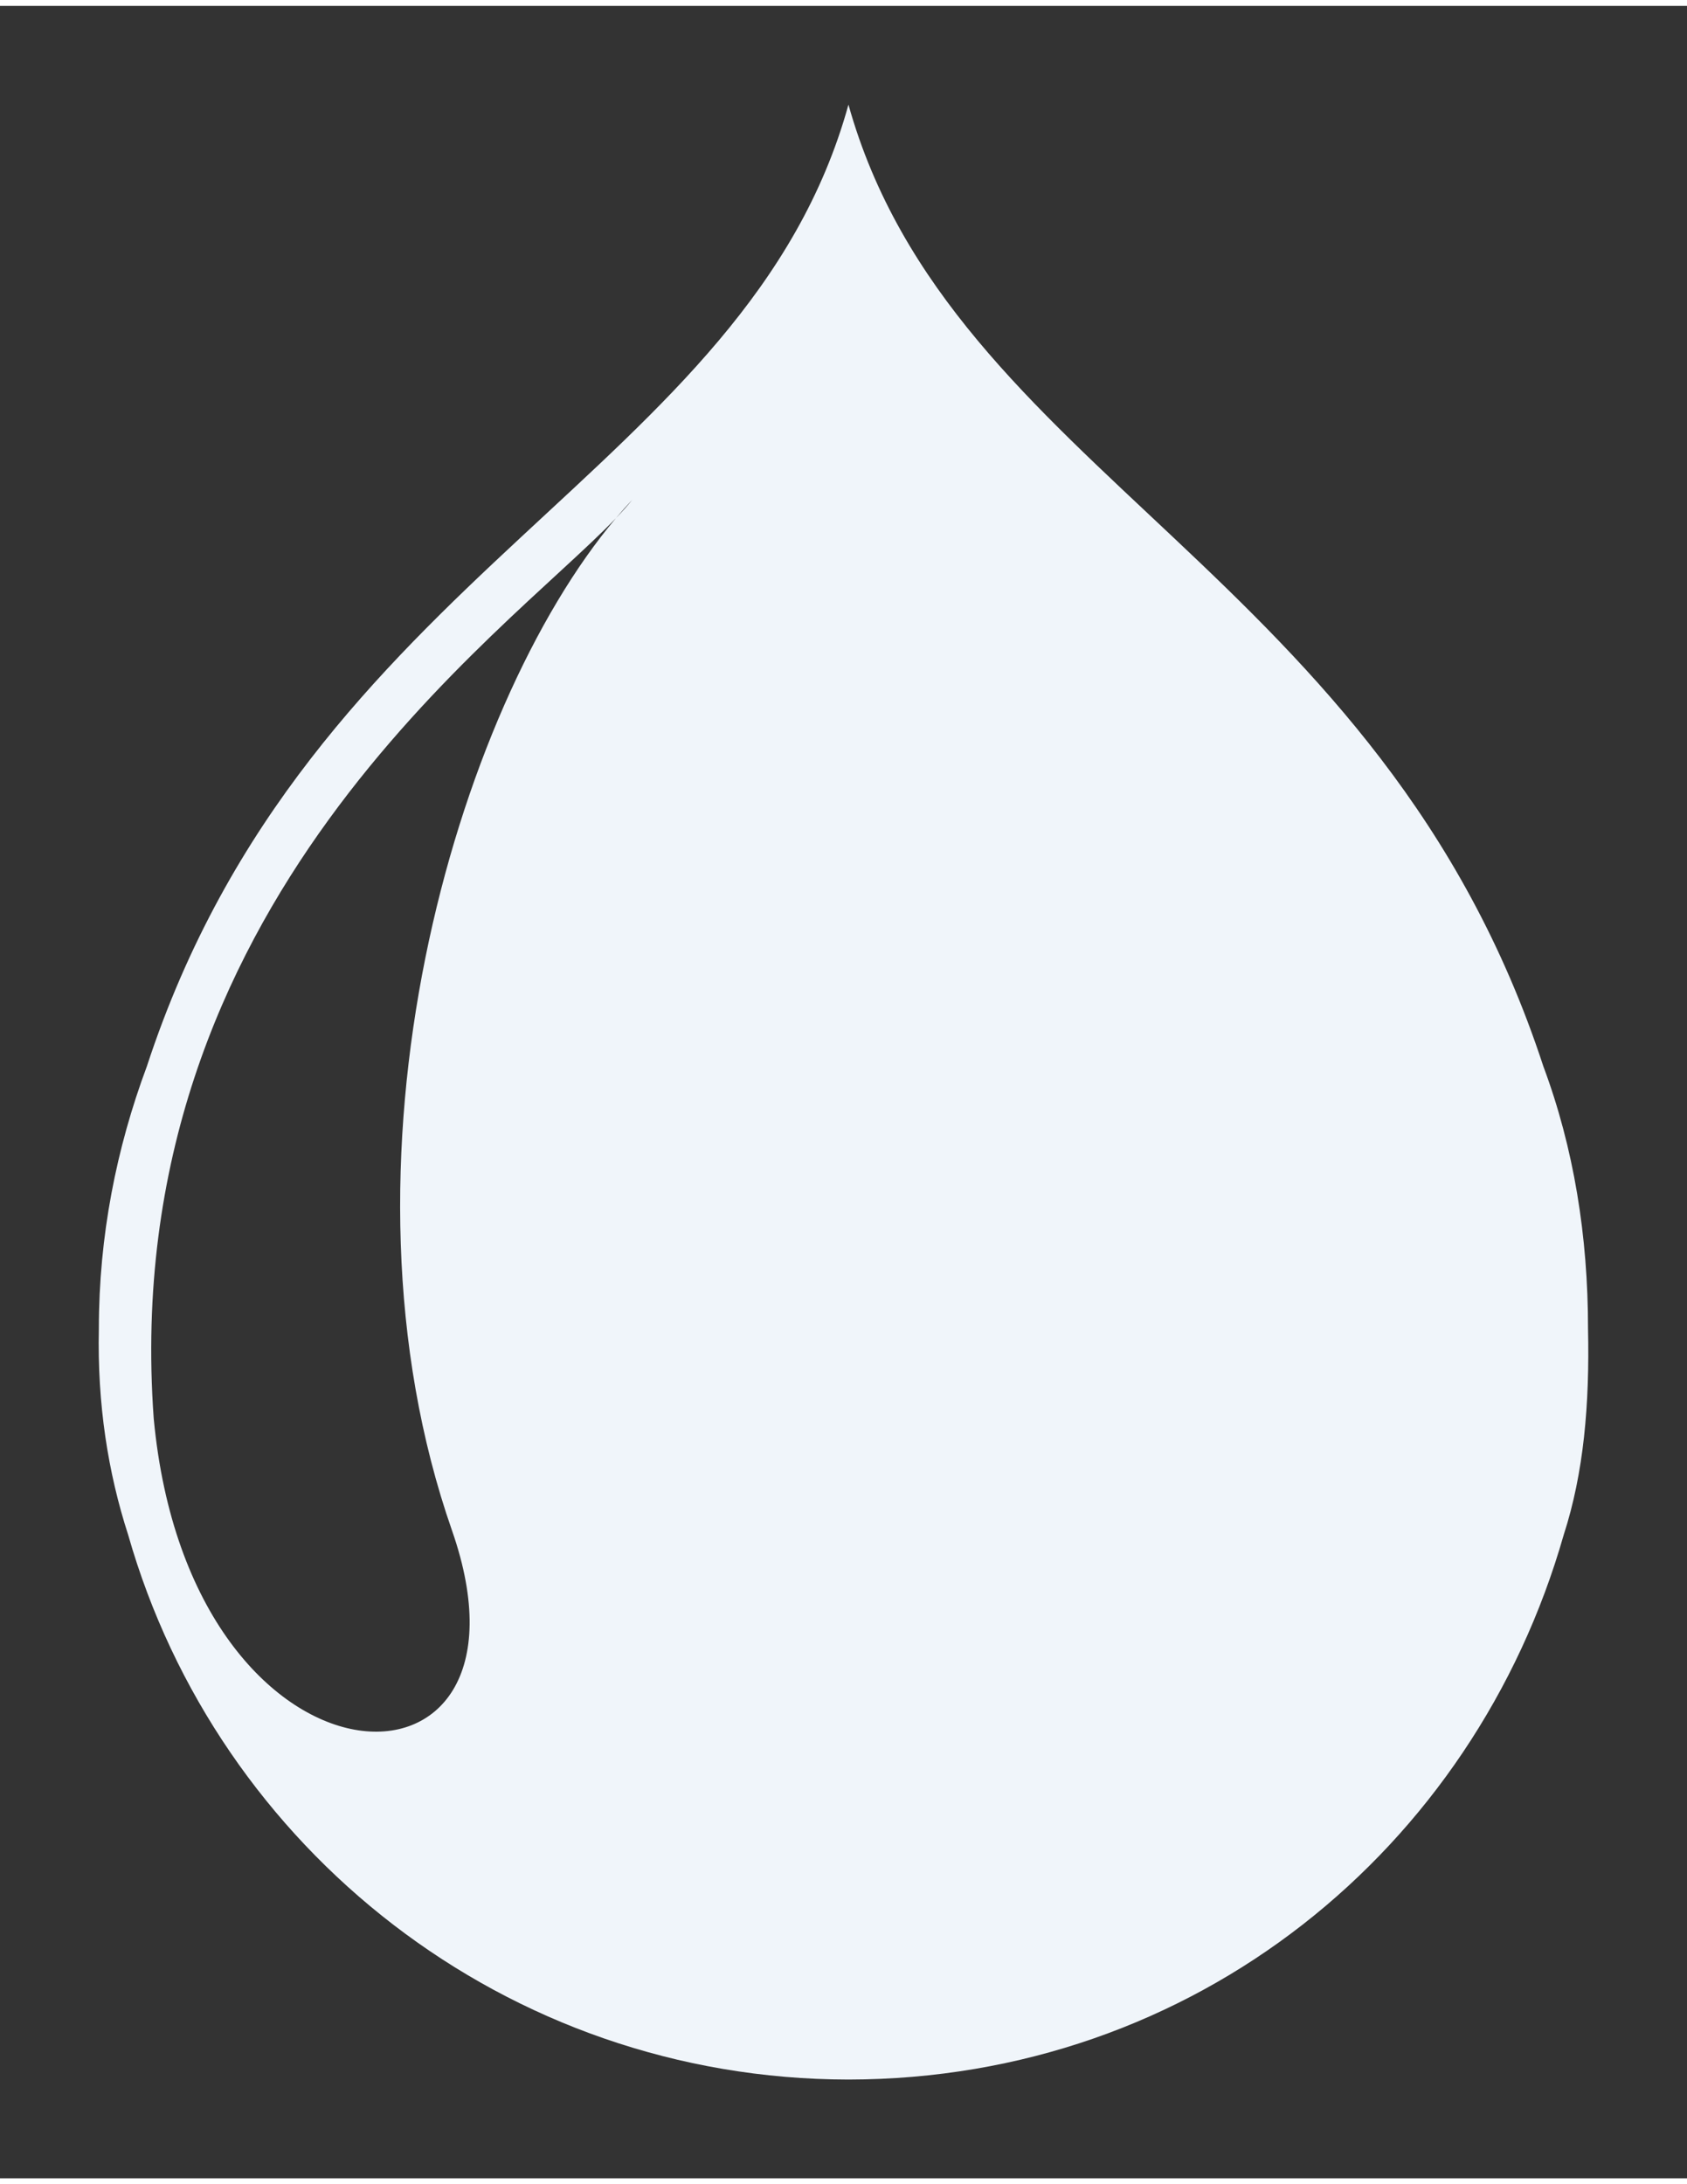 <svg width="17" xmlns="http://www.w3.org/2000/svg" height="22" viewBox="-5,-4.892,85.46,109.999"><rect x="-5" y="-4.892" width="85.46" height="109.999" fill="#333333" stroke="none"/><g><path d="M75.446,62.086c0-4.681-0.718-9.143-2.263-13.283c-8.21-25.078-29.985-30.055-35.202-48.695  C32.832,18.748,10.651,23.725,2.44,48.803c-1.545,4.141-2.432,8.603-2.432,13.283c-0.084,3.831,0.467,7.3,1.484,10.439  c4.537,15.901,19.134,27.559,36.488,27.582c17.557-0.023,31.696-11.681,36.235-27.582C75.232,69.386,75.53,65.917,75.446,62.086z   M17.898,72.307c5.103,14.612-13.256,14.166-15.111-5.674C0.909,40.596,20.508,26.99,26.201,21.047  c0.274-0.324,0.551-0.637,0.828-0.931c-0.225,0.285-0.51,0.599-0.828,0.931C18.036,30.716,11.391,53.672,17.898,72.307z" stroke="none" fill="#f0f5fa"></path></g></svg>